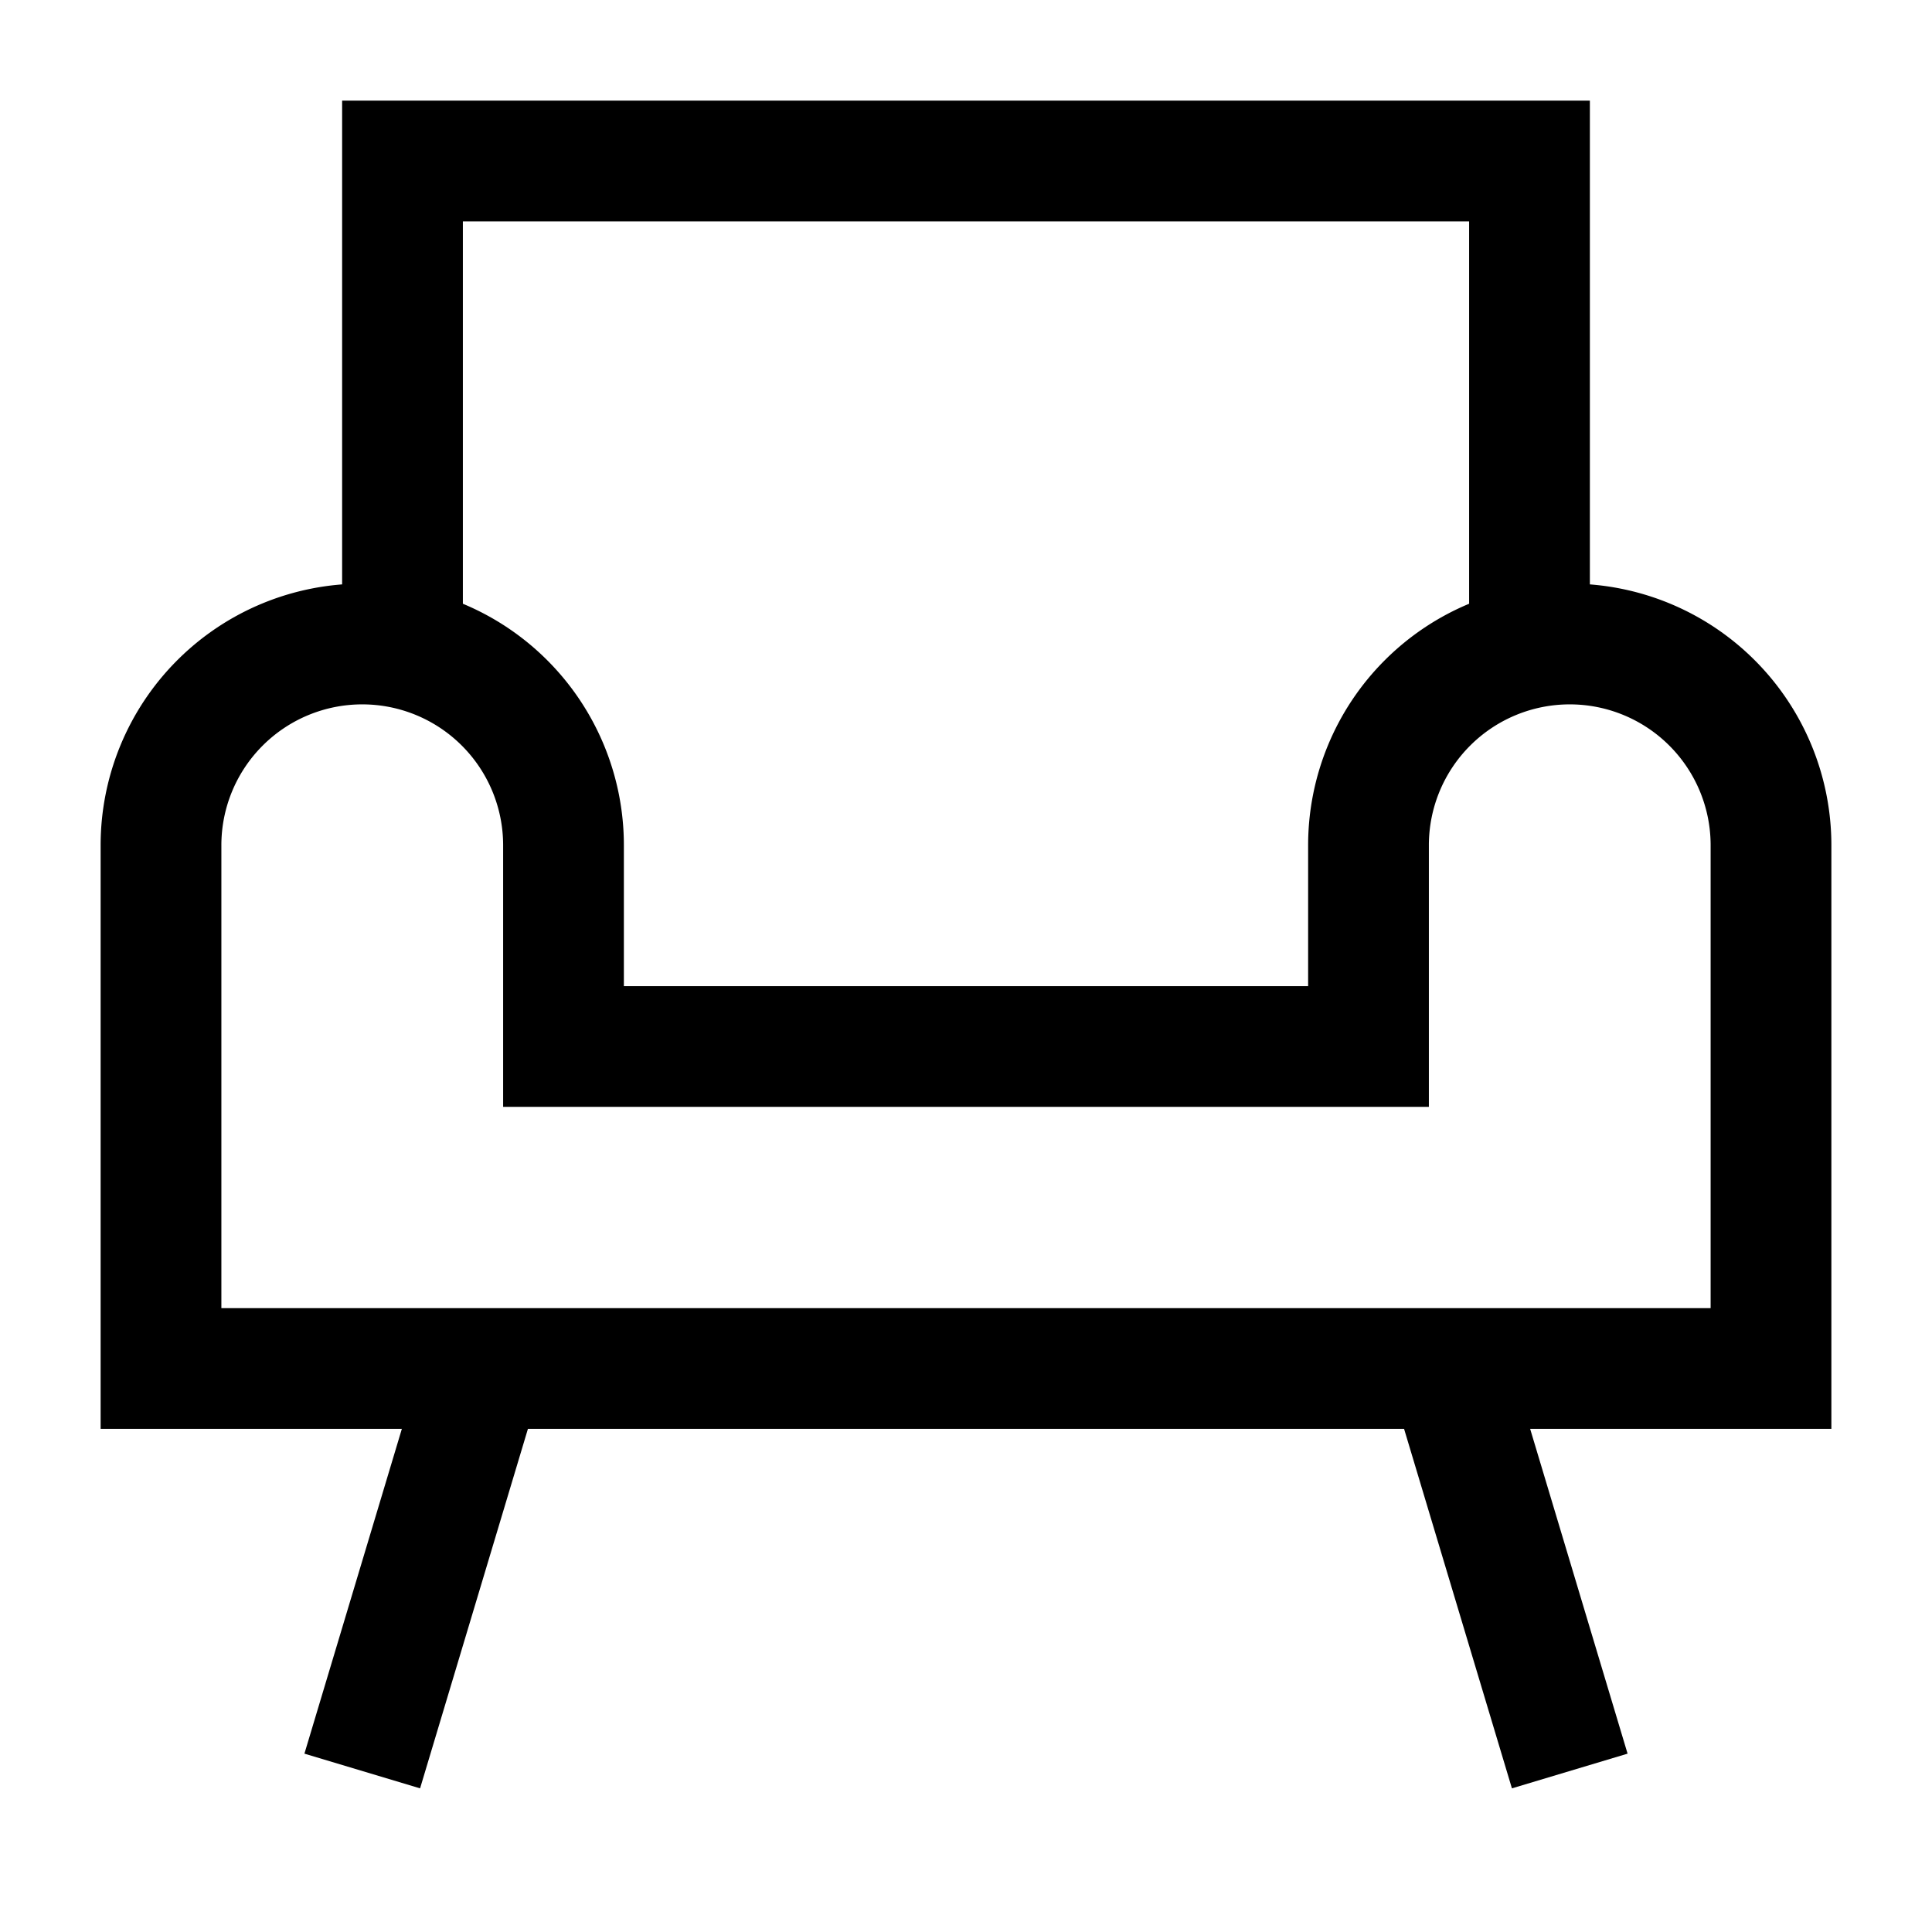 <svg xmlns="http://www.w3.org/2000/svg" fill="none" viewBox="0 0 24 24" id="Chair-2--Streamline-Sharp">
  <desc>
    Chair 2 Streamline Icon: https://streamlinehq.com
  </desc>
  <g id="chair-2--design-lounge-furniture-chair-interior-decorate-armchair-decoration-shopping">
    <path id="Vector 2736" stroke="#000000" d="M5 7.96 5 2h14v5.96" stroke-width="1.5"></path>
    <path id="Vector 2735" stroke="#000000" d="M2 17v-6.5a2.5 2.5 0 0 1 5 0V13h10v-2.5a2.5 2.5 0 0 1 5 0V17H2Z" stroke-width="1.5"></path>
    <path id="Vector 2737" stroke="#000000" d="m6 17 -1.5 5" stroke-width="1.5"></path>
    <path id="Vector 2738" stroke="#000000" d="m18 17 1.5 5" stroke-width="1.5"></path>
  </g>
</svg>